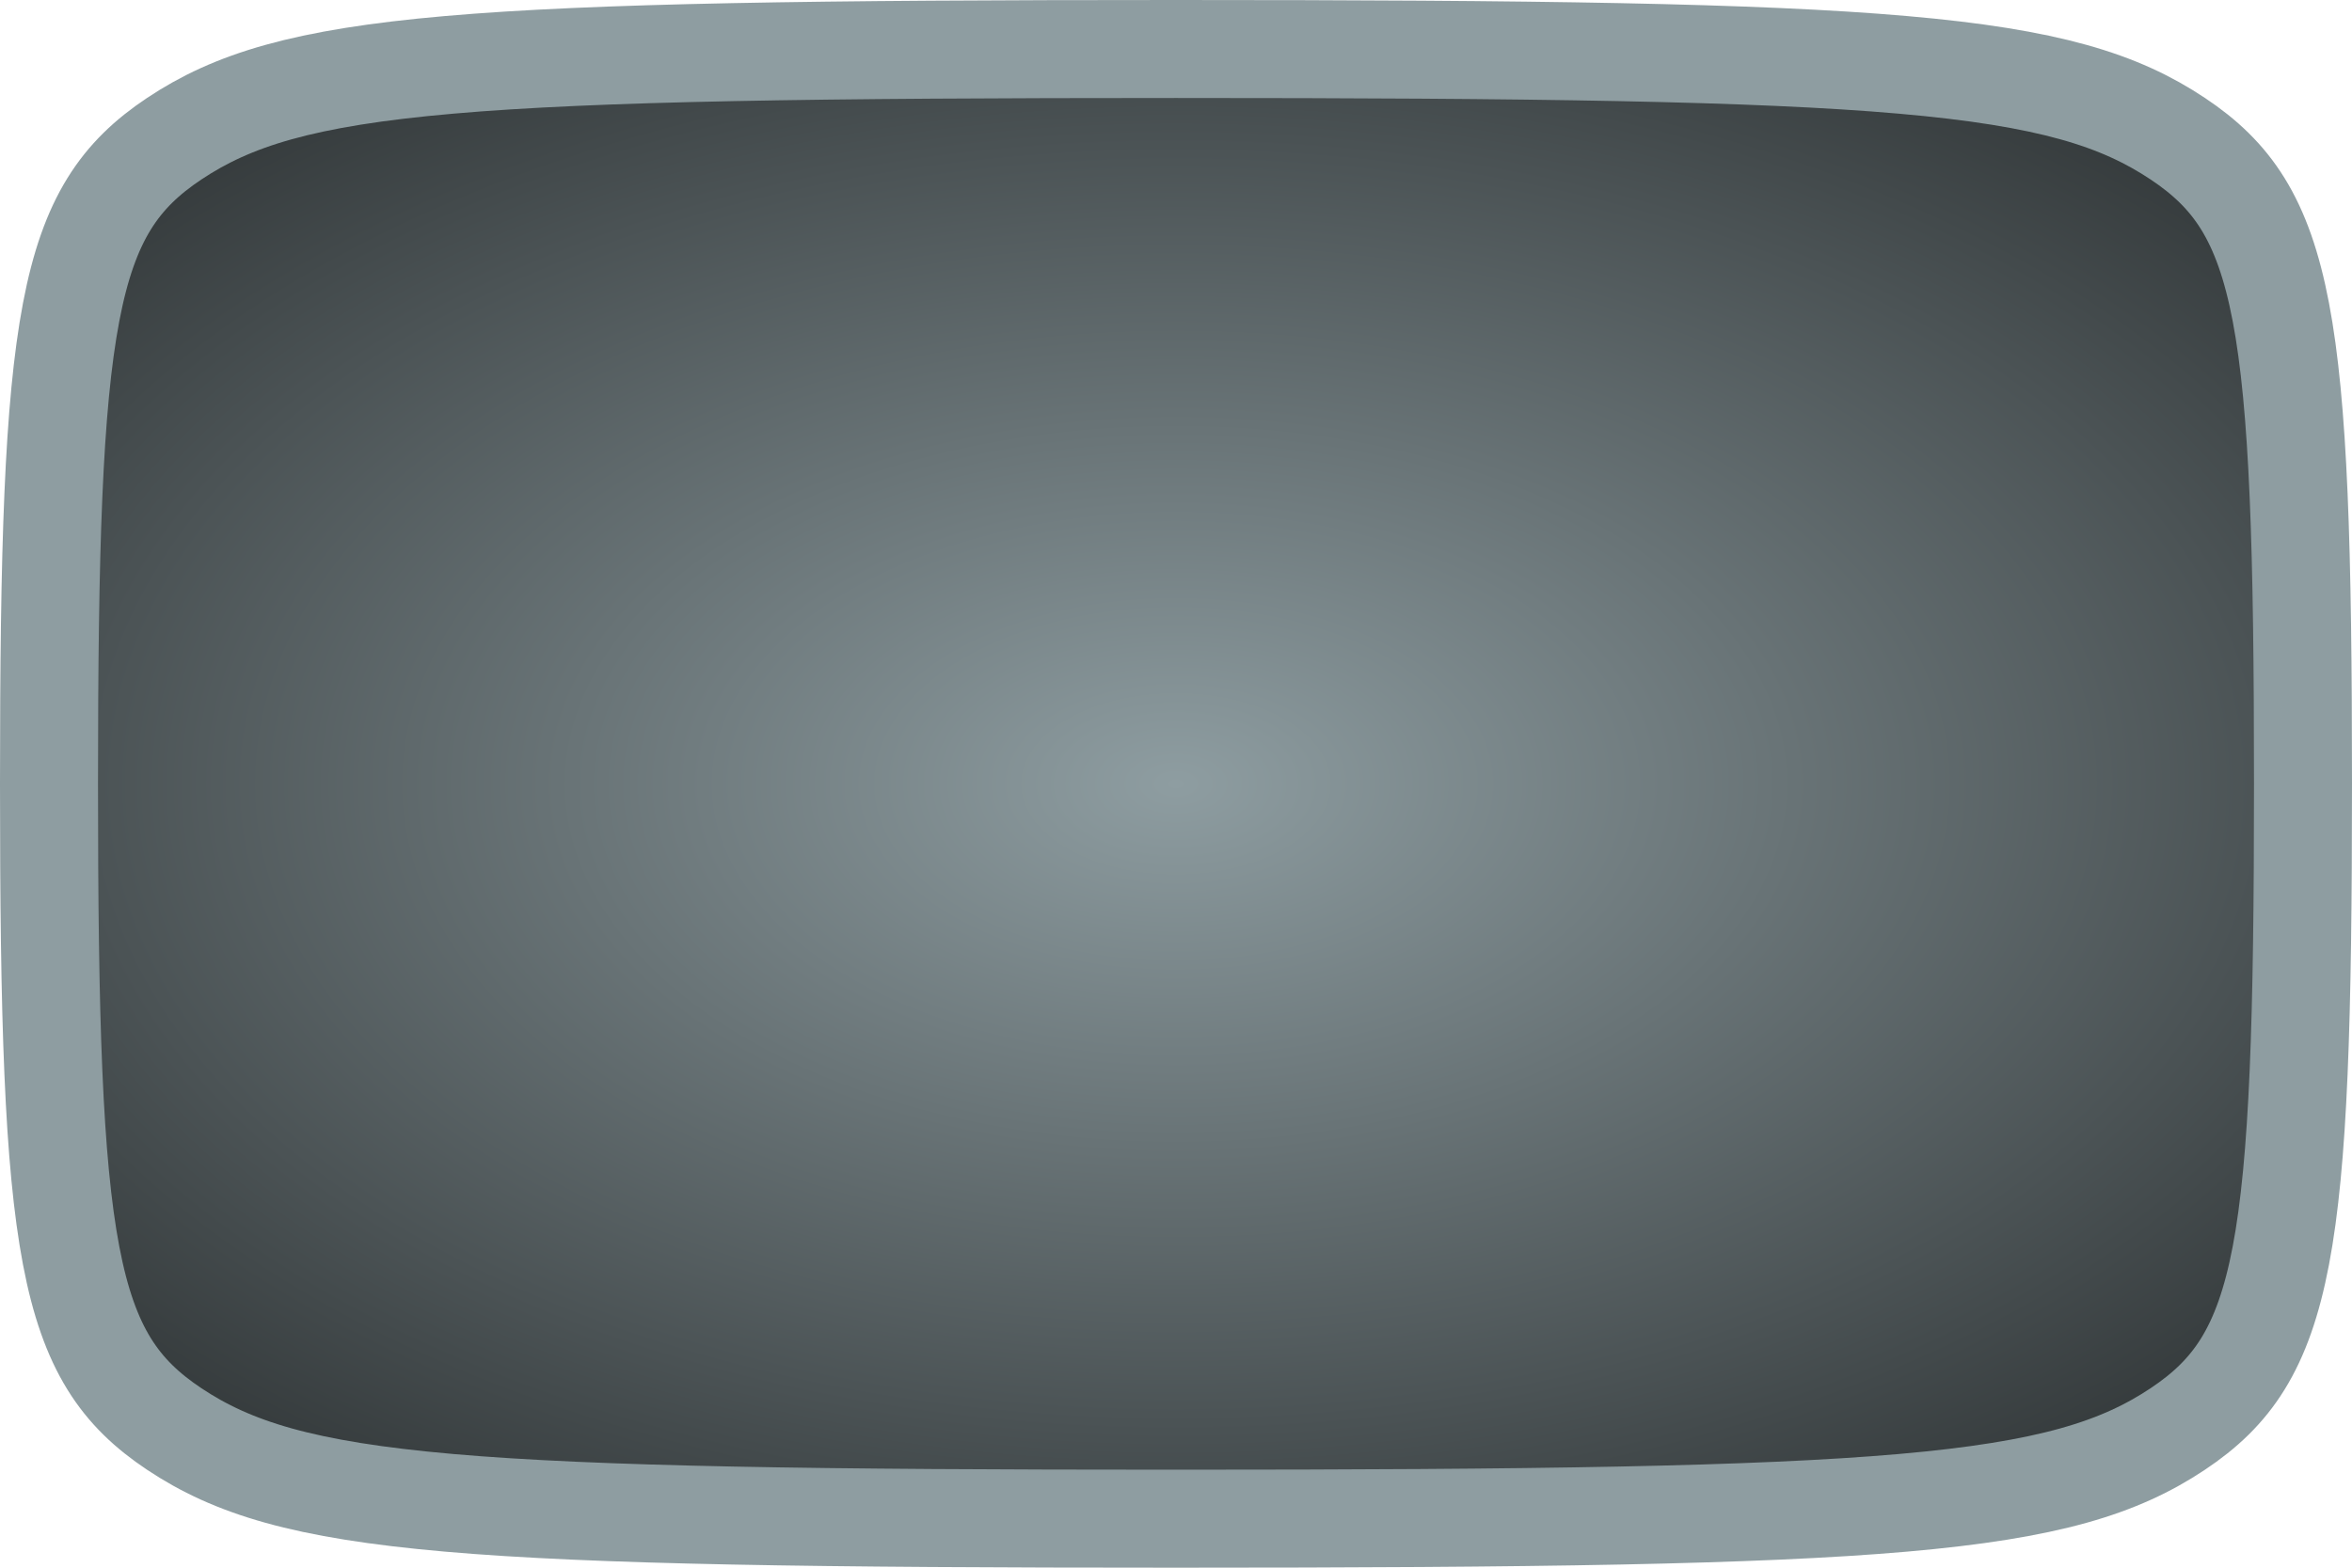 <?xml version="1.0" encoding="UTF-8"?>
<svg width="120px" height="80px" viewBox="0 0 120 80" version="1.1" xmlns="http://www.w3.org/2000/svg" xmlns:xlink="http://www.w3.org/1999/xlink">
    <!-- Generator: Sketch 51.2 (57519) - http://www.bohemiancoding.com/sketch -->
    <title>Oval</title>
    <desc>Created with Sketch.</desc>
    <defs>
        <radialGradient cx="50%" cy="50%" fx="50%" fy="50%" r="153.857%" gradientTransform="translate(0.5,0.5),scale(0.667,1),scale(1,0.601),translate(-0.5,-0.5)" id="radialGradient-1">
            <stop stop-color="#8E9DA1" offset="0%"></stop>
            <stop stop-color="#000000" offset="100%"></stop>
        </radialGradient>
    </defs>
    <g id="Page-1" stroke="none" stroke-width="1" fill="none" fill-rule="evenodd">
        <g id="middle-keys" transform="translate(-4, -5)" fill="url(#radialGradient-1)" fill-rule="nonzero" stroke="#8E9DA1" stroke-width="5">
            <path d="M64,82.5 C100.663,82.5 109.191,81.868 115.113,77.92 C120.618,74.25 121.5,68.958 121.5,45 C121.5,21.042 120.618,15.75 115.113,12.08 C109.191,8.132 100.663,7.5 64,7.5 C27.337,7.5 18.809,8.132 12.887,12.08 C7.382,15.75 6.5,21.042 6.5,45 C6.5,68.958 7.382,74.25 12.887,77.92 C18.809,81.868 27.337,82.5 64,82.5 Z" id="Oval"></path>
        </g>
    </g>
</svg>